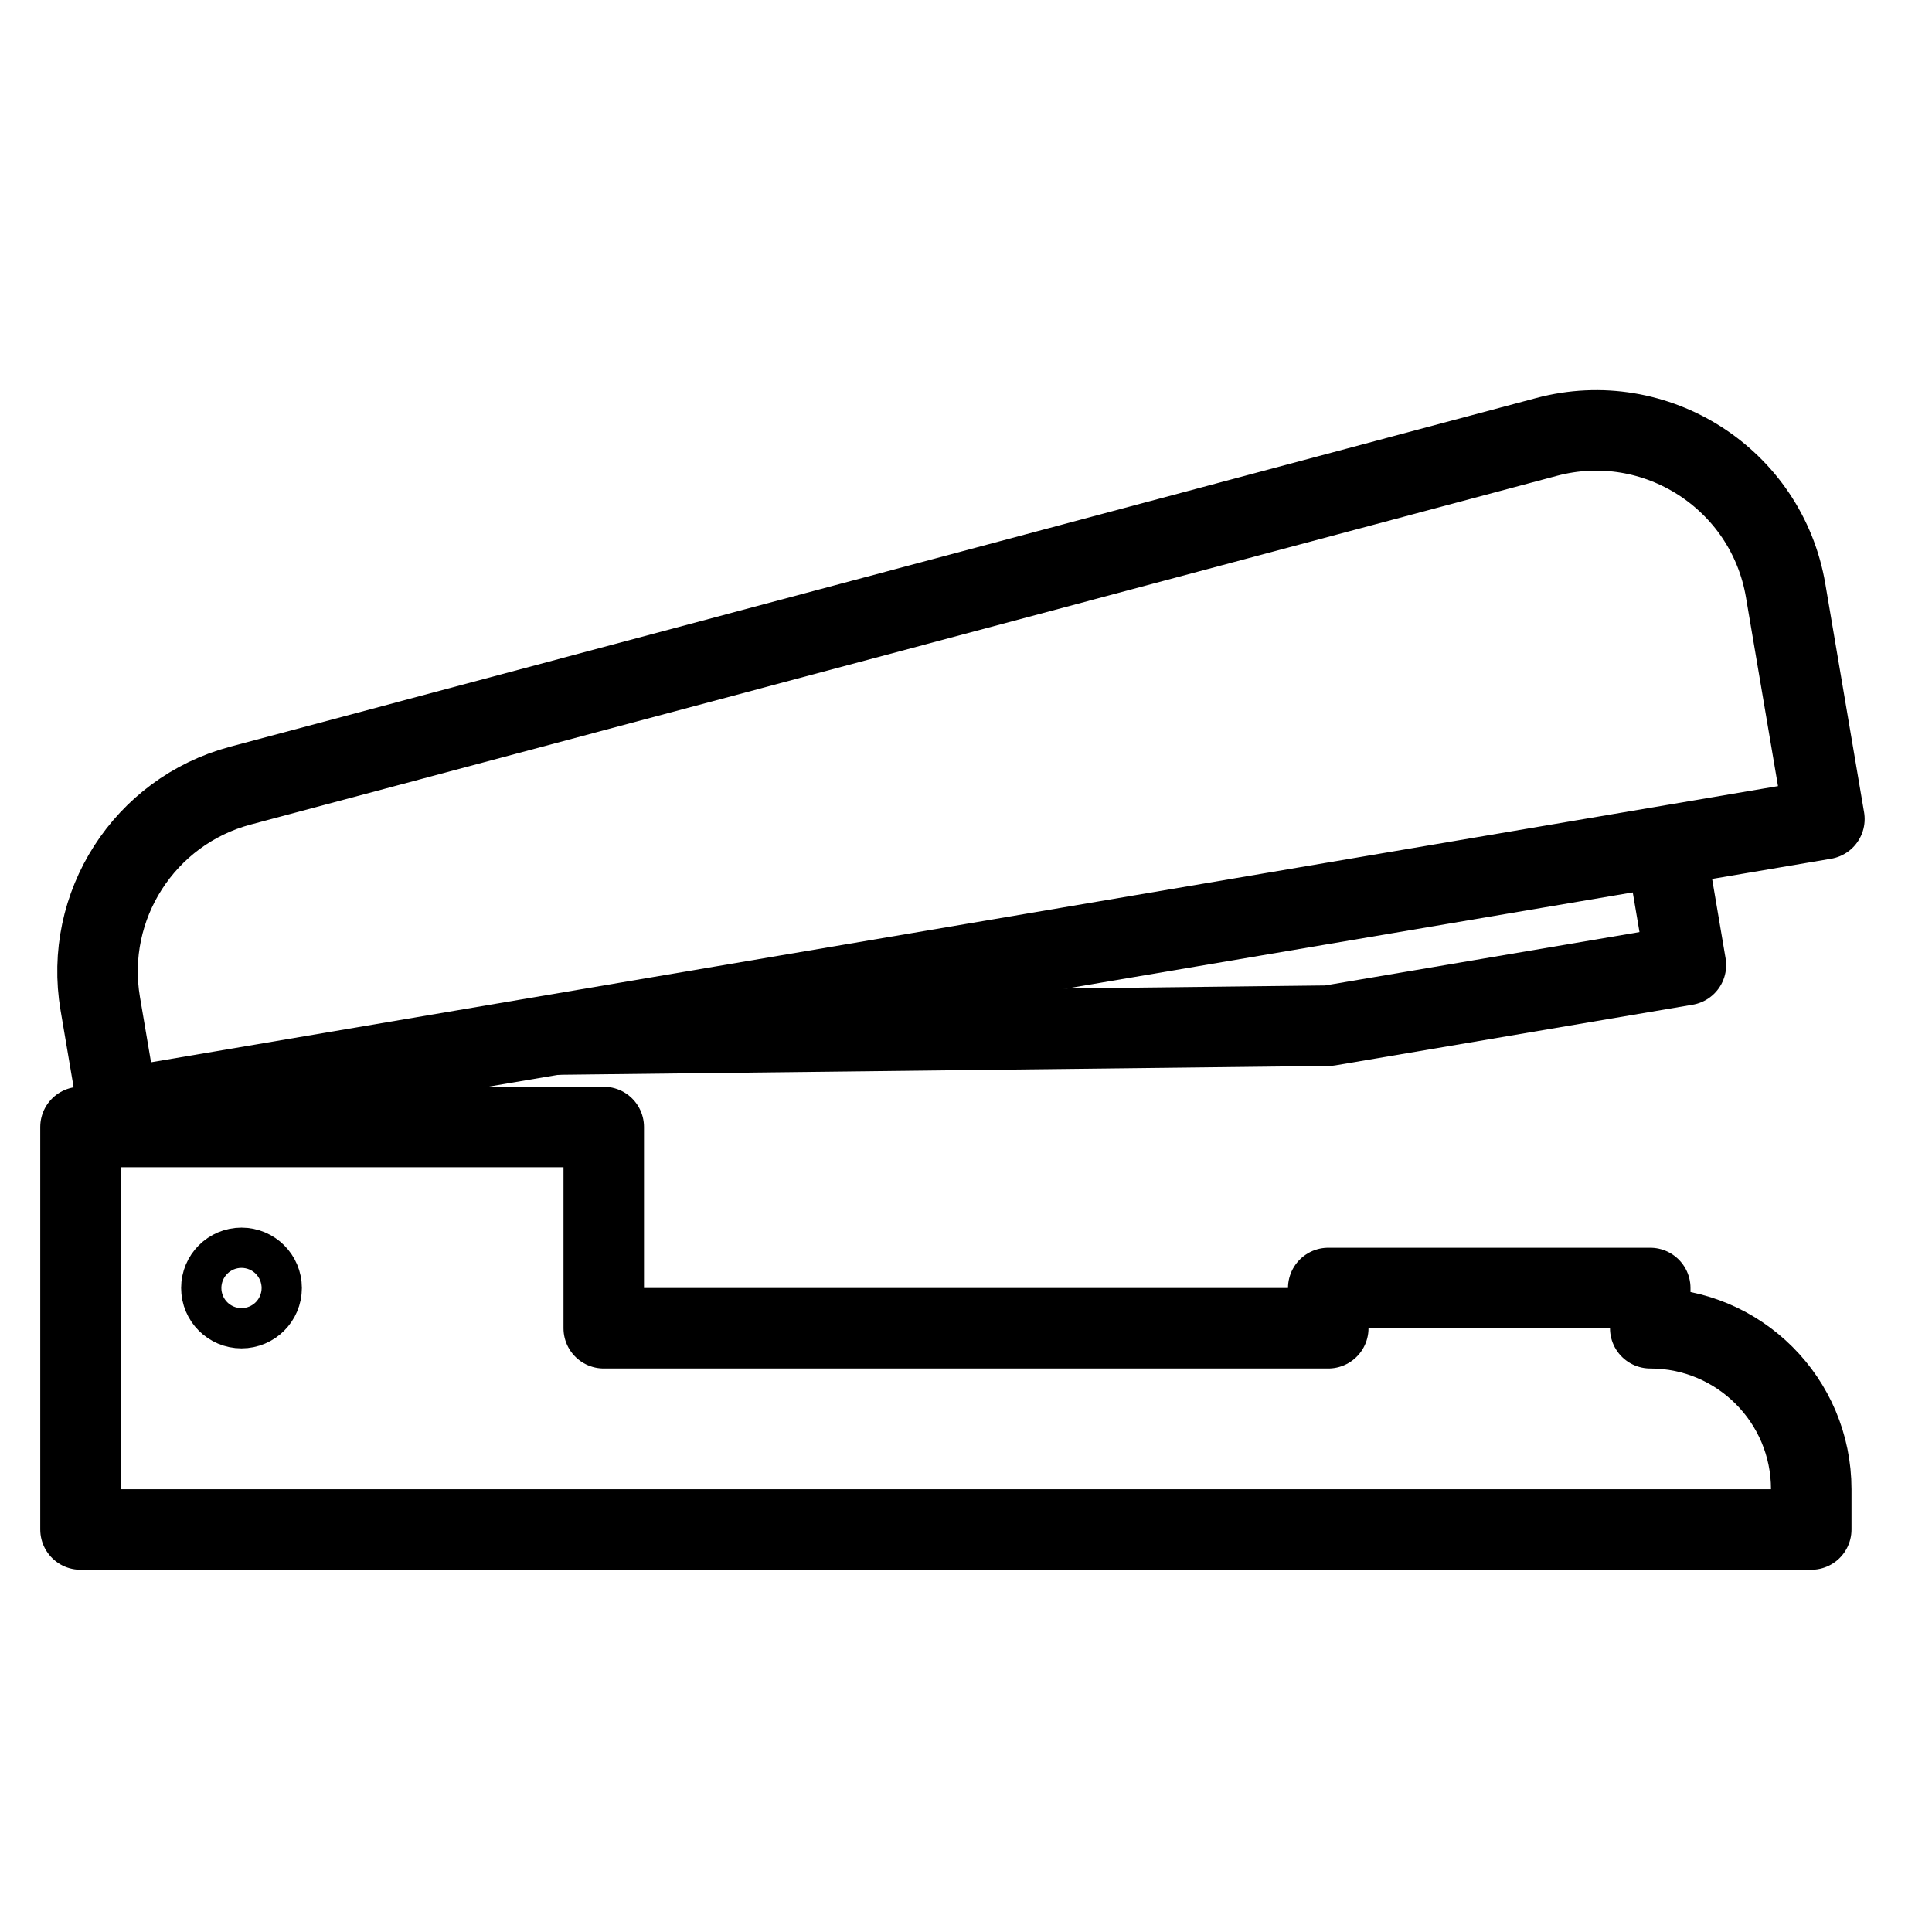 <?xml version="1.0" encoding="utf-8"?>
<!-- Generator: Adobe Illustrator 18.0.0, SVG Export Plug-In . SVG Version: 6.00 Build 0)  -->
<!DOCTYPE svg PUBLIC "-//W3C//DTD SVG 1.1//EN" "http://www.w3.org/Graphics/SVG/1.1/DTD/svg11.dtd">
<svg version="1.1" xmlns="http://www.w3.org/2000/svg" xmlns:xlink="http://www.w3.org/1999/xlink" x="0px" y="0px"
	 viewBox="0 0 48 48" enable-background="new 0 0 48 48" xml:space="preserve">
<g id="Layer_1">
	<g>
		<path fill="none" stroke="#000000" stroke-width="2" stroke-linejoin="round" stroke-miterlimit="10" d="M41,33v-1h-8v1H15v-5H2
			v10h43v-1C45,34.791,43.209,33,41,33H41z"/>
		<circle fill="none" stroke="#000000" stroke-width="2" stroke-linejoin="round" stroke-miterlimit="10" cx="6" cy="32" r="0.5"/>
		<path fill="none" stroke="#000000" stroke-width="2" stroke-linejoin="round" stroke-miterlimit="10" d="M45.327,20.349
			L2.934,27.545l-0.443-2.609c-0.413-2.432,1.094-4.779,3.478-5.416l32.452-8.664
			c2.718-0.726,5.472,1.043,5.943,3.817L45.327,20.349z"/>
		<polyline fill="none" stroke="#000000" stroke-width="2" stroke-linejoin="round" stroke-miterlimit="10" points="
			41.384,21.018 41.886,23.976 33.013,25.482 13.779,25.704 		"/>
	</g>
</g>
<g id="Layer_2">
</g>
<g id="Layer_3">
</g>
</svg>
